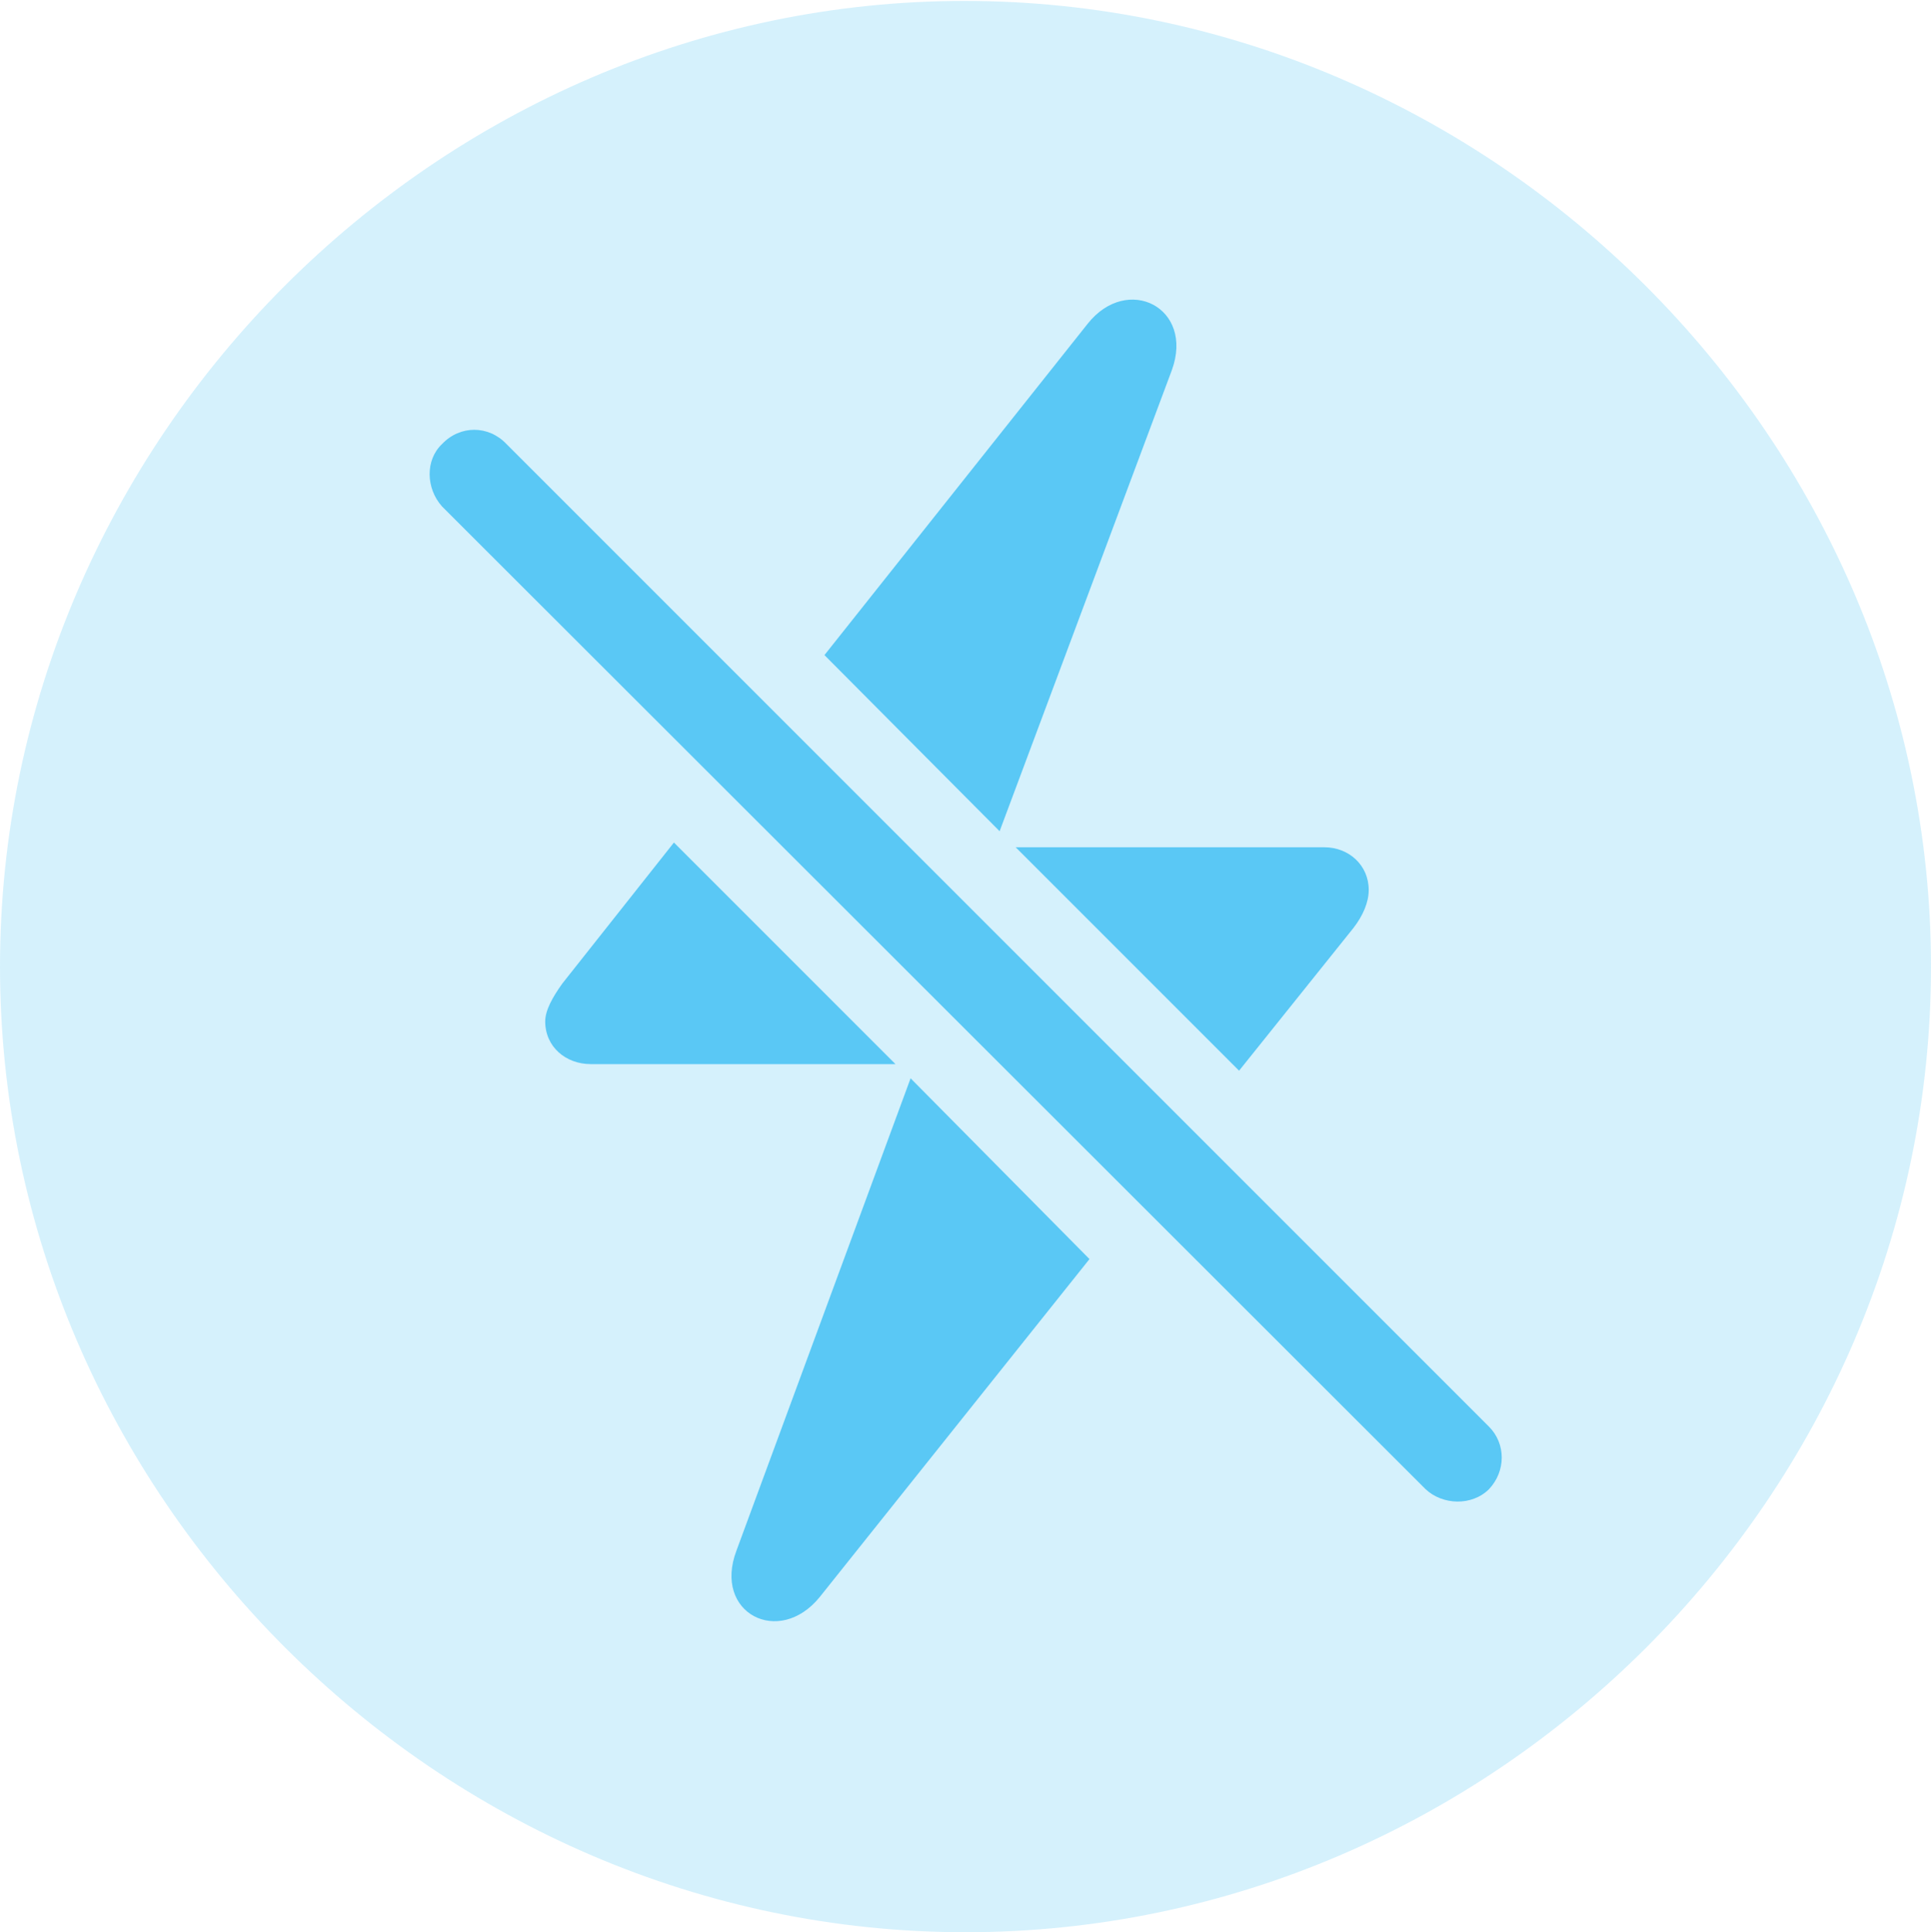 <?xml version="1.0" encoding="UTF-8"?>
<!--Generator: Apple Native CoreSVG 175.5-->
<!DOCTYPE svg
PUBLIC "-//W3C//DTD SVG 1.1//EN"
       "http://www.w3.org/Graphics/SVG/1.1/DTD/svg11.dtd">
<svg version="1.1" xmlns="http://www.w3.org/2000/svg" xmlns:xlink="http://www.w3.org/1999/xlink" width="24.902" height="24.915">
 <g>
  <rect height="24.915" opacity="0" width="24.902" x="0" y="0"/>
  <path d="M12.451 24.915C19.263 24.915 24.902 19.275 24.902 12.463C24.902 5.664 19.25 0.012 12.439 0.012C5.64 0.012 0 5.664 0 12.463C0 19.275 5.652 24.915 12.451 24.915Z" fill="#5ac8f5" fill-opacity="0.25"/>
  <path d="M15.112 4.773L12.891 10.718L10.632 8.447L14.026 4.175C14.539 3.528 15.405 3.967 15.112 4.773ZM13.098 10.925L17.078 10.925C17.395 10.925 17.651 11.157 17.651 11.475C17.651 11.633 17.578 11.804 17.456 11.963L15.979 13.806ZM11.548 13.721L7.617 13.721C7.3 13.721 7.031 13.501 7.031 13.171C7.031 13.025 7.129 12.854 7.251 12.683L8.691 10.864ZM14.05 16.235L10.571 20.593C10.046 21.24 9.192 20.801 9.497 19.995L11.743 13.904ZM18.384 19.202L5.701 6.531C5.493 6.299 5.481 5.933 5.701 5.725C5.933 5.481 6.299 5.481 6.531 5.725L19.202 18.396C19.421 18.616 19.421 18.97 19.202 19.202C18.982 19.421 18.604 19.409 18.384 19.202Z" fill="#5ac8f5"/>
 </g>
</svg>
